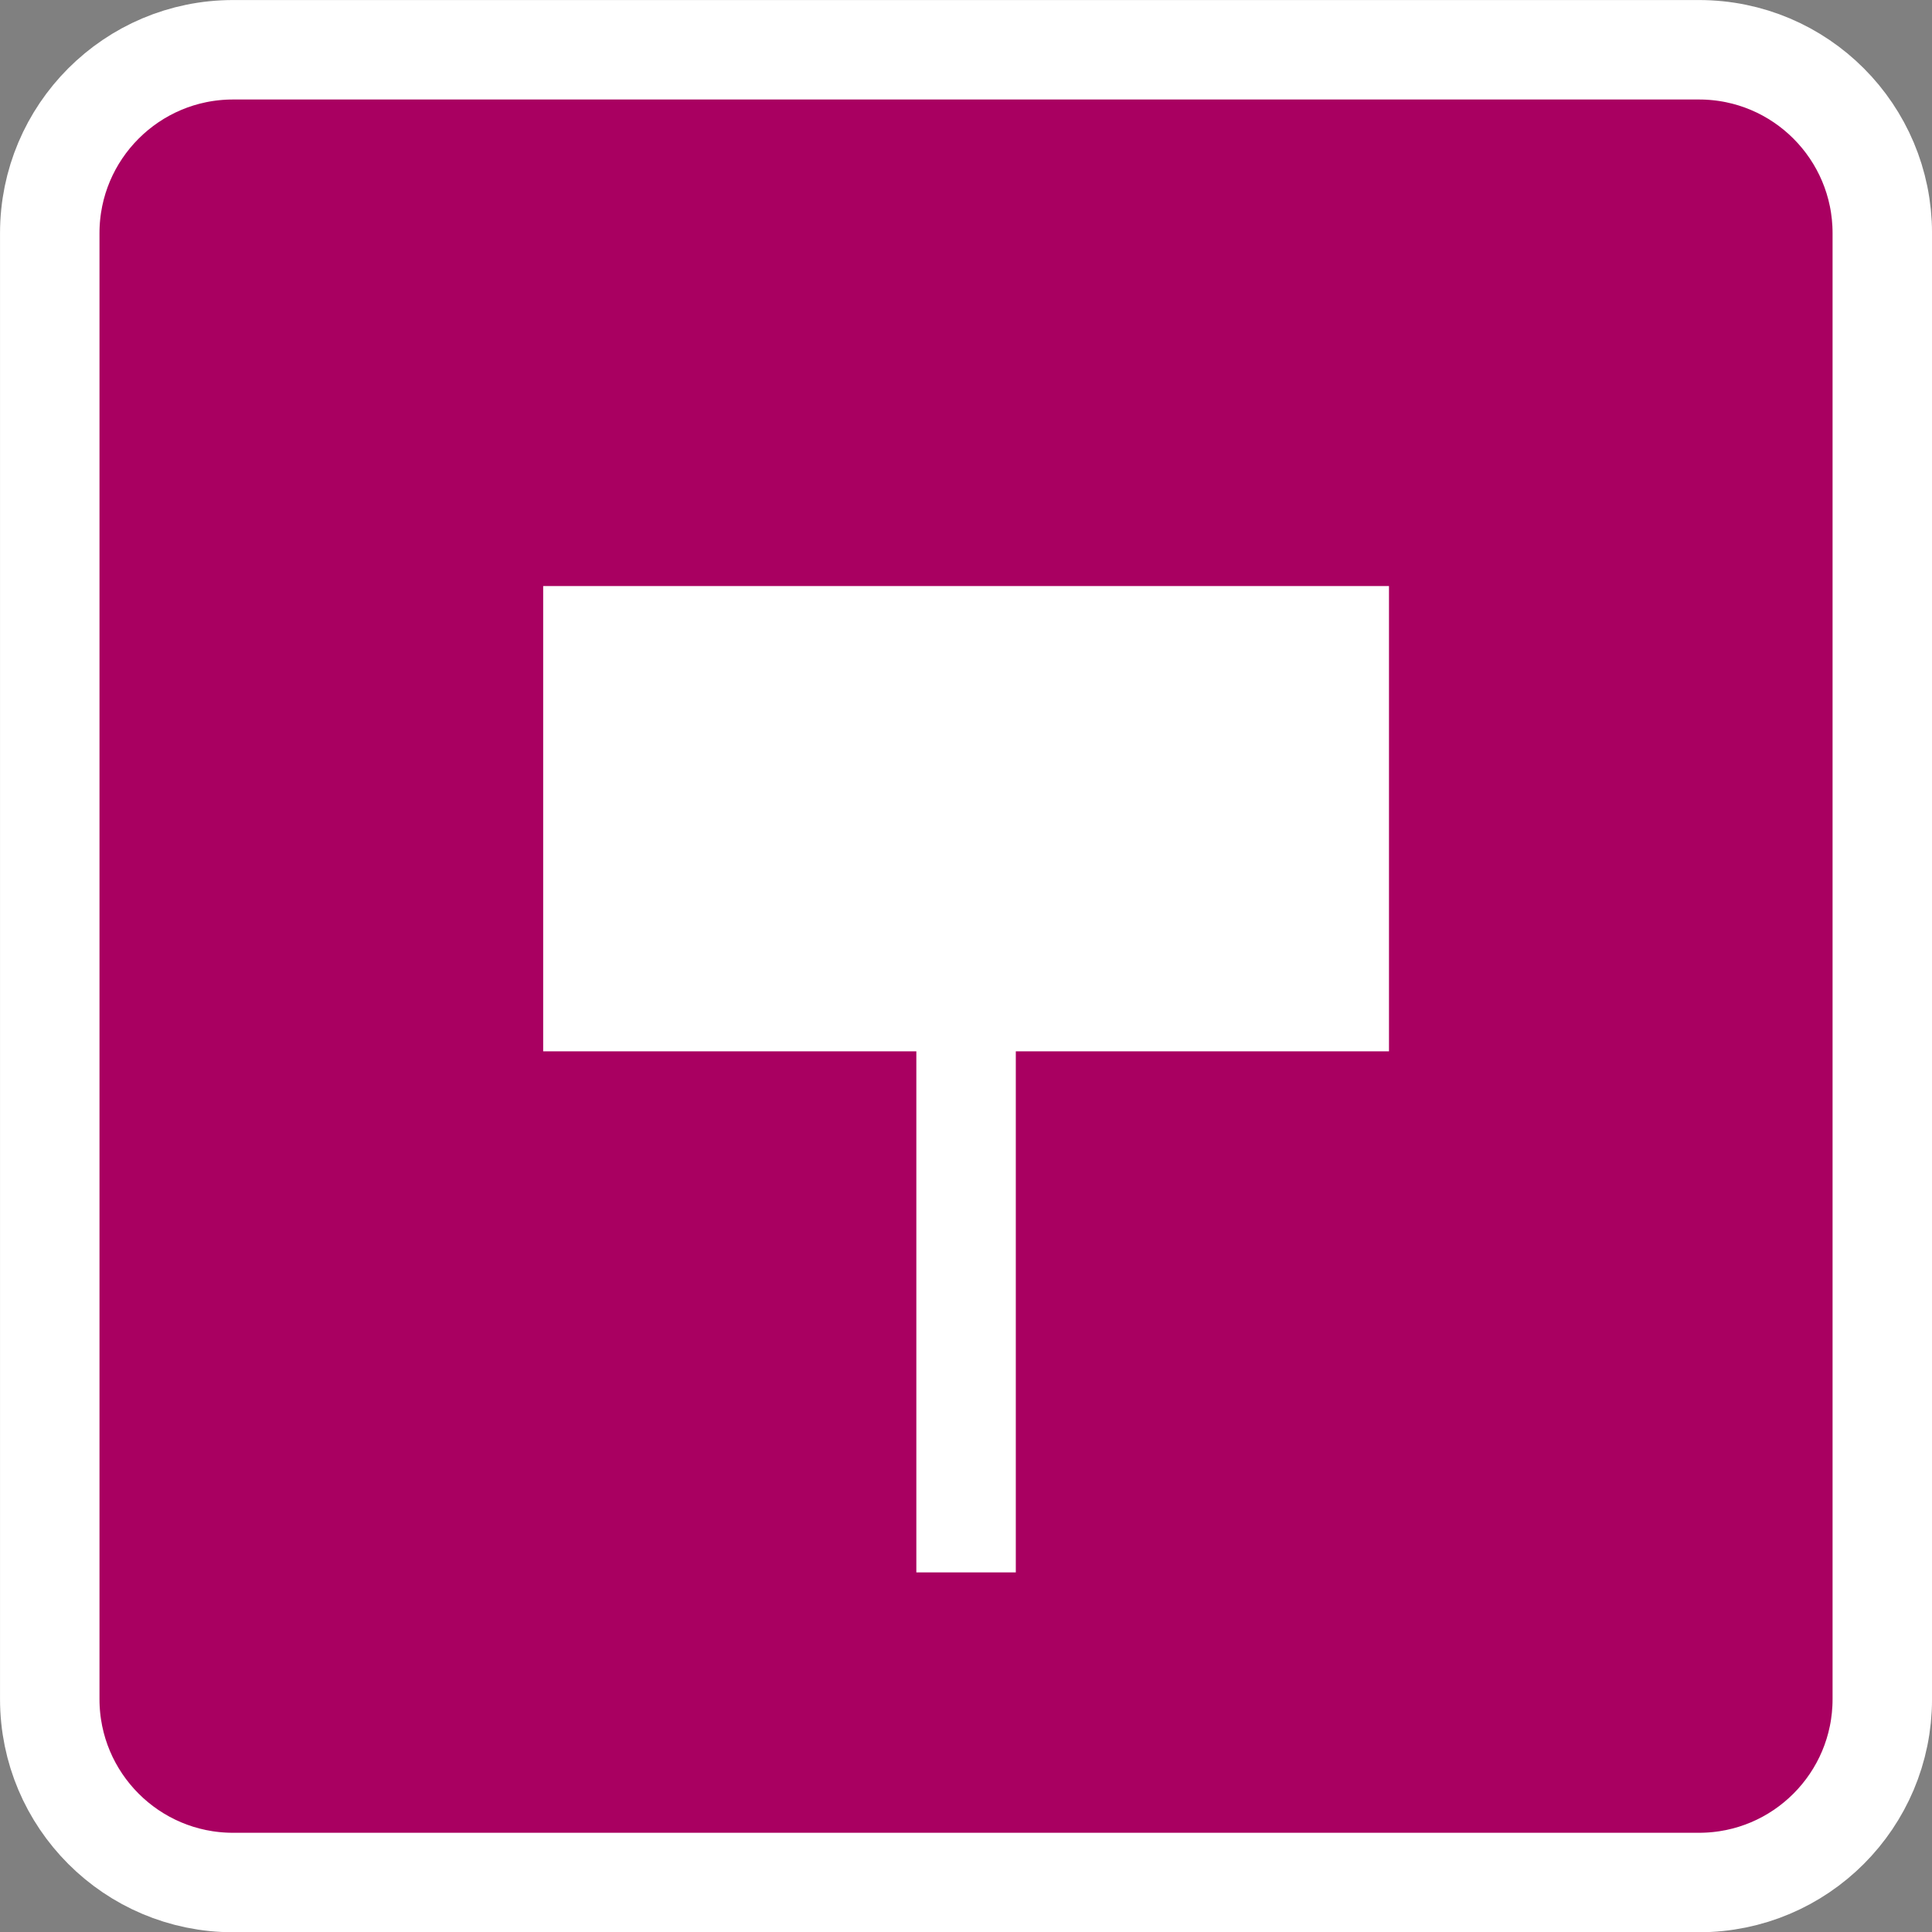 <?xml version="1.0" encoding="UTF-8" standalone="no"?>
<!-- Generator: Adobe Illustrator 15.0.2, SVG Export Plug-In . SVG Version: 6.00 Build 0)  -->
<svg xmlns:rdf="http://www.w3.org/1999/02/22-rdf-syntax-ns#" xmlns="http://www.w3.org/2000/svg" enable-background="new 0 0 28.347 28.347" xml:space="preserve" viewBox="0 0 25 25" version="1.1" y="0px" x="0px" xmlns:cc="http://creativecommons.org/ns#" xmlns:dc="http://purl.org/dc/elements/1.1/"><rect x="0" y="0" width="25" height="25" fill="#808080" stroke="none"/>
<g transform="matrix(1.287,0,0,1.287,-5.795,-0.262)"><path d="m23.428,17.287c0,1.018-0.824,1.844-1.843,1.844h-14.739c-1.018,0-1.843-0.826-1.843-1.844v-14.739c0-1.018,0.825-1.844,1.843-1.844h14.739c1.019,0,1.843,0.826,1.843,1.844v14.739z" fill="#a90061" stroke="#FFF"/><rect height="4.678" width="8.504" y="6.096" x="9.964" fill="#FFF"/><line x1="14.216" y1="16.013" stroke="#FFF" x2="14.216" y2="10.513" fill="none"/></g>
</svg>
